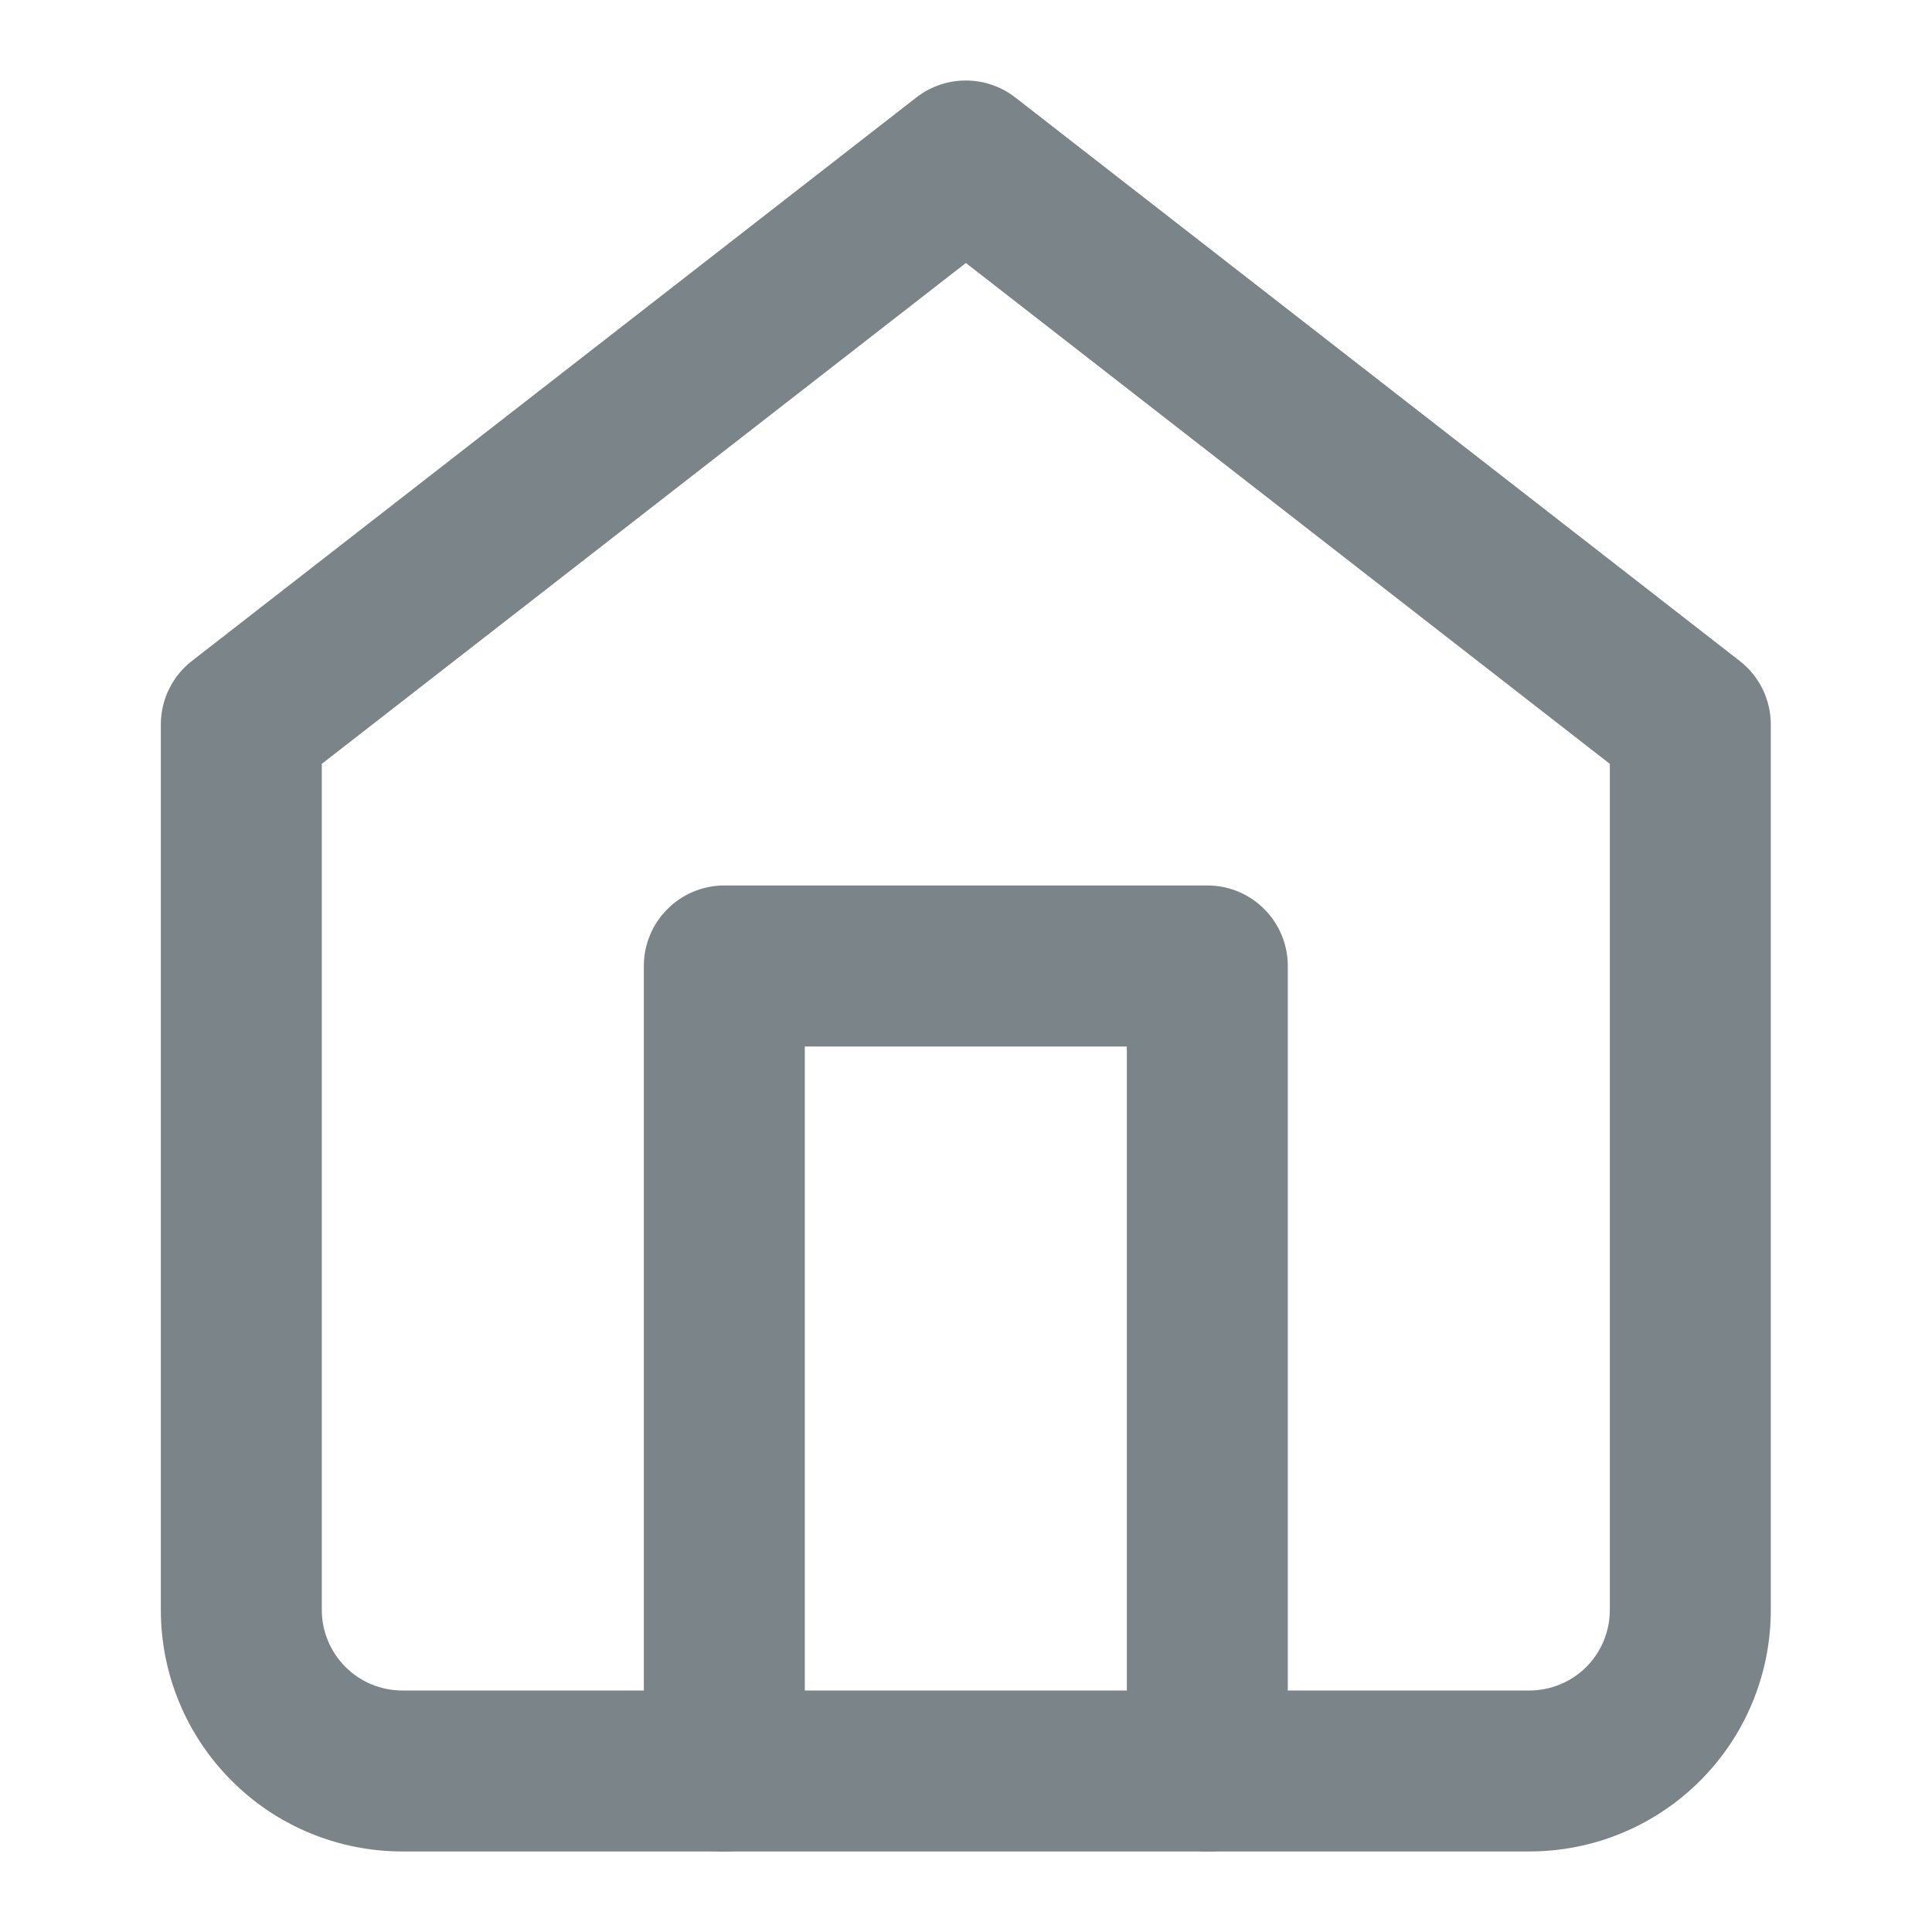 <svg width="16" height="16" viewBox="0 0 16 16" fill="none" xmlns="http://www.w3.org/2000/svg">
<path fill-rule="evenodd" clip-rule="evenodd" d="M7.589 0.807C7.83 0.62 8.167 0.62 8.408 0.807L14.408 5.474C14.57 5.6 14.665 5.794 14.665 6V13.333C14.665 13.864 14.455 14.372 14.08 14.747C13.704 15.123 13.196 15.333 12.665 15.333H3.332C2.802 15.333 2.293 15.123 1.918 14.747C1.543 14.372 1.332 13.864 1.332 13.333V6C1.332 5.794 1.427 5.6 1.589 5.474L7.589 0.807ZM2.665 6.326V13.333C2.665 13.51 2.736 13.68 2.861 13.805C2.986 13.93 3.155 14 3.332 14H12.665C12.842 14 13.012 13.93 13.137 13.805C13.262 13.68 13.332 13.51 13.332 13.333V6.326L7.999 2.178L2.665 6.326Z" fill="#7B8489"/>
<path fill-rule="evenodd" clip-rule="evenodd" d="M5.332 8C5.332 7.632 5.631 7.333 5.999 7.333H9.999C10.367 7.333 10.665 7.632 10.665 8V14.667C10.665 15.035 10.367 15.334 9.999 15.334C9.631 15.334 9.332 15.035 9.332 14.667V8.667H6.665V14.667C6.665 15.035 6.367 15.334 5.999 15.334C5.631 15.334 5.332 15.035 5.332 14.667V8Z" fill="#7B8489"/>
</svg>
